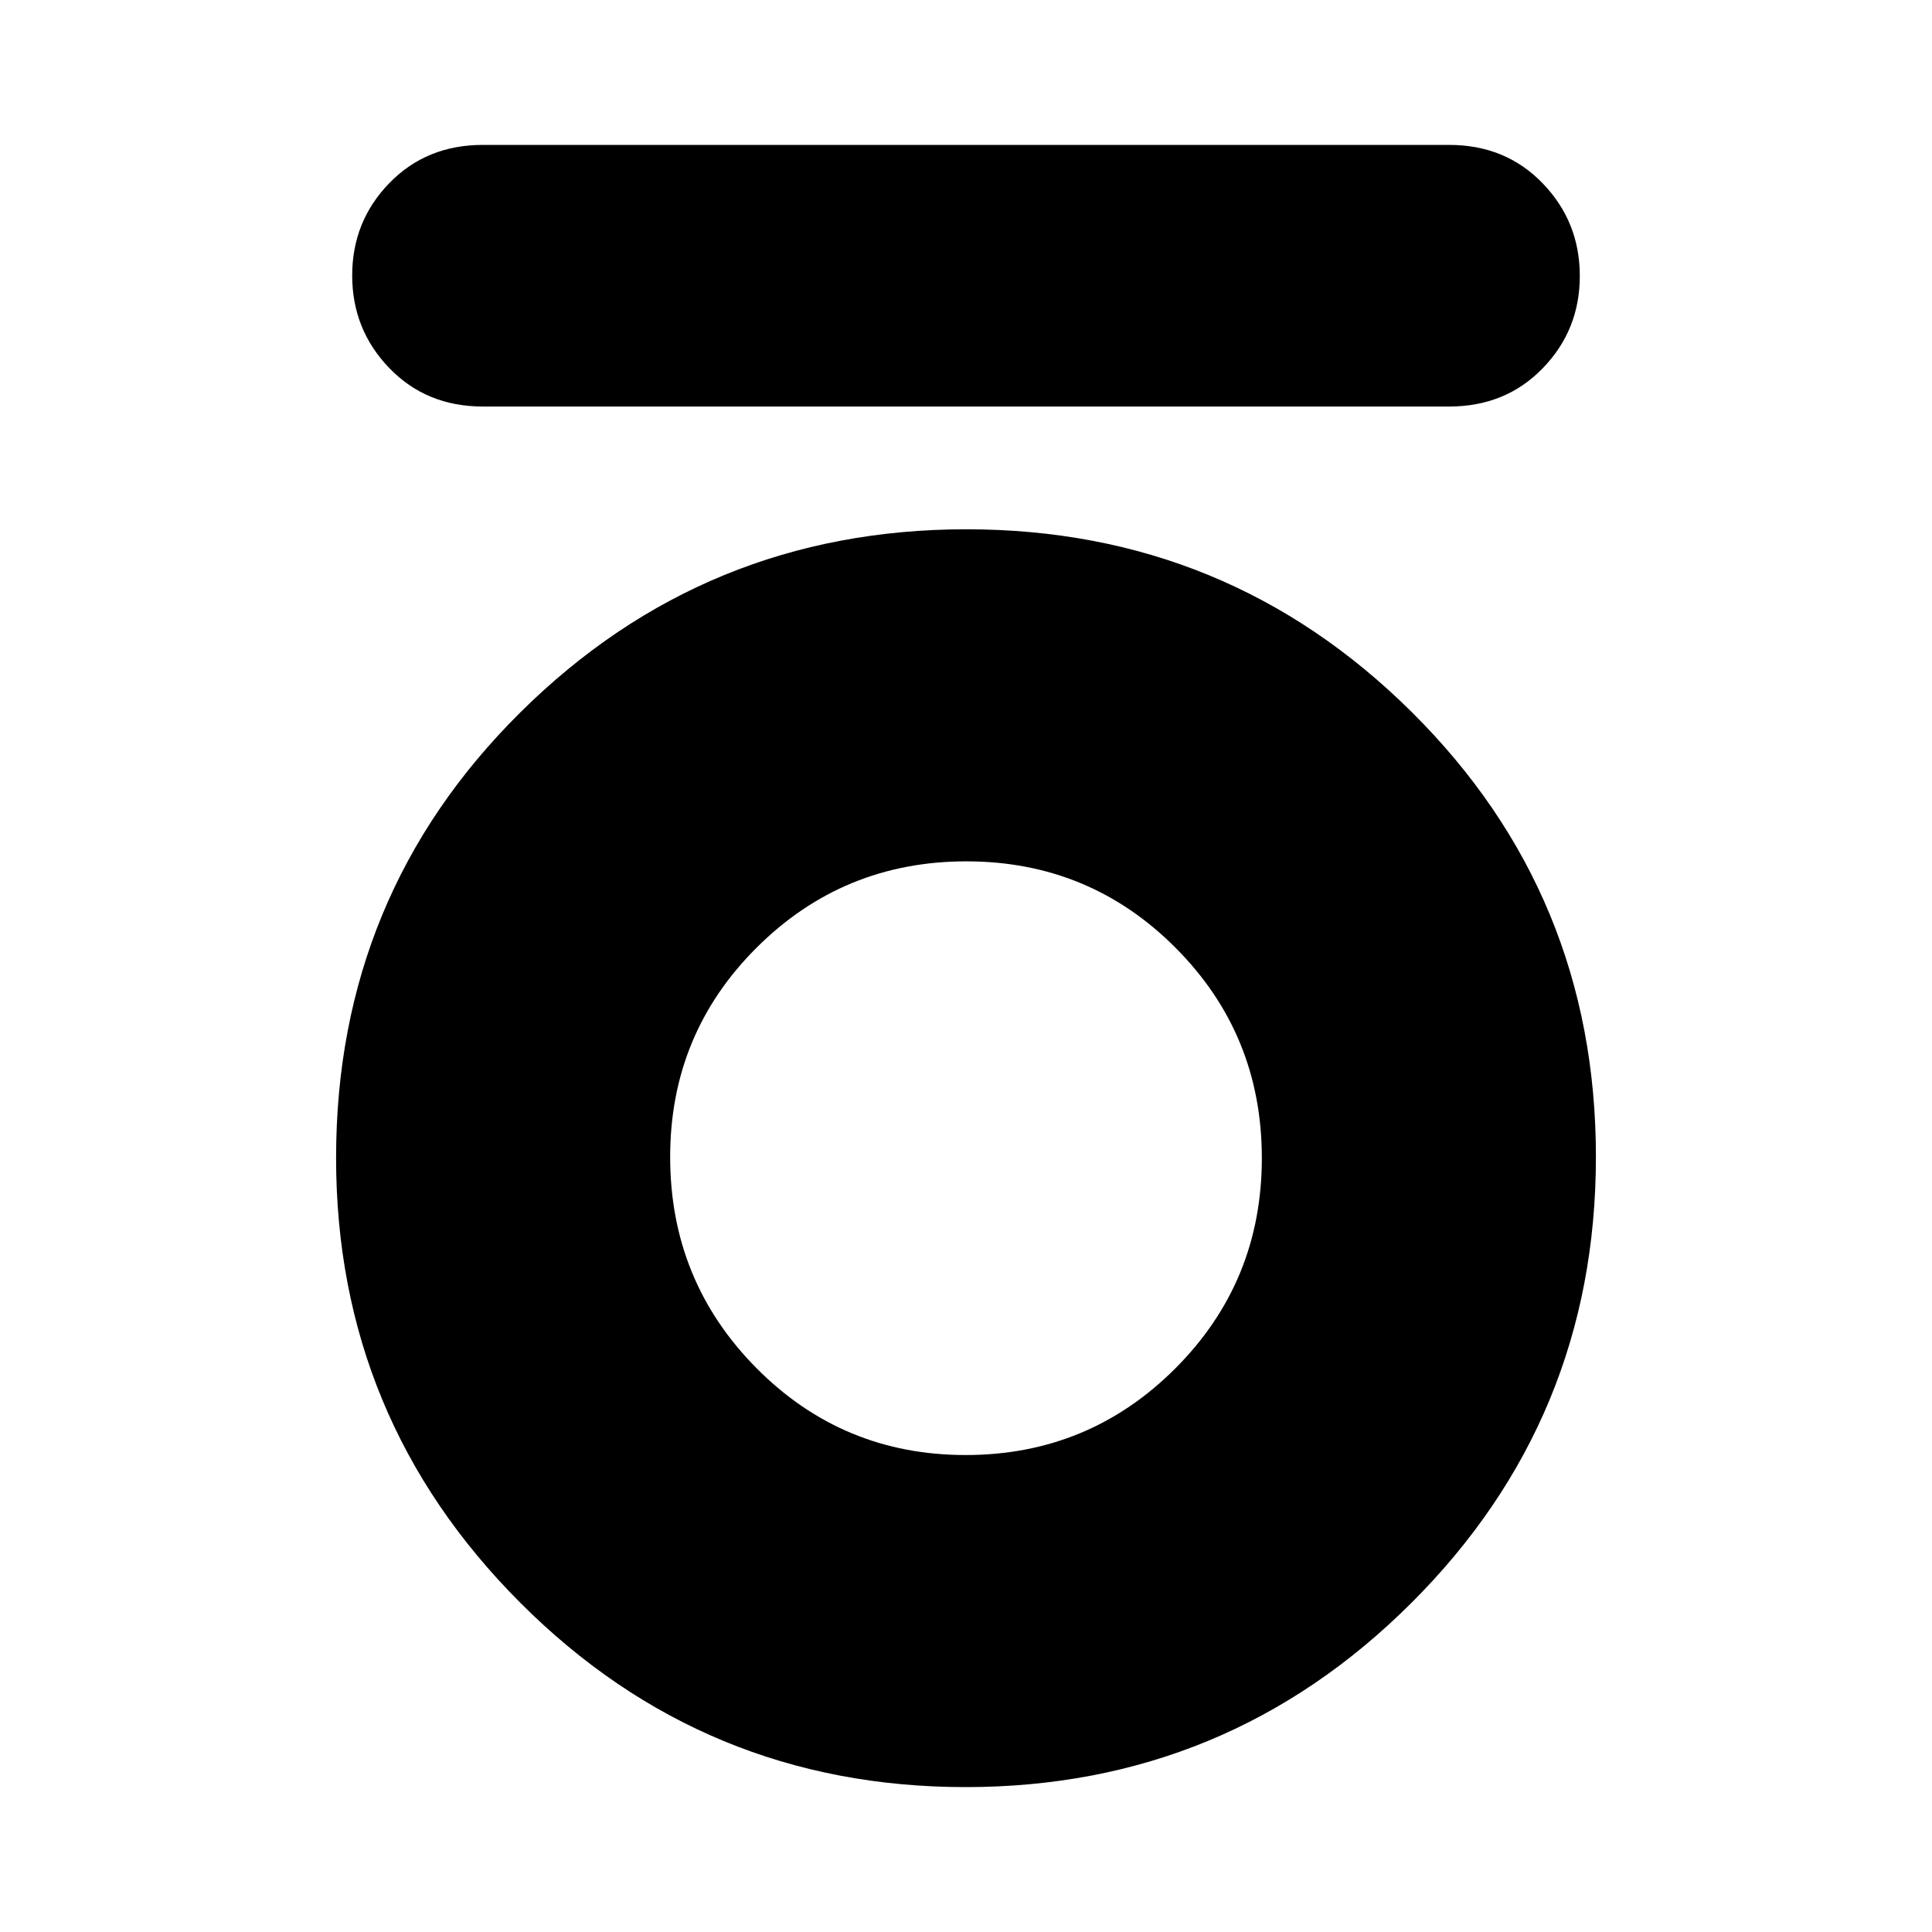<svg xmlns="http://www.w3.org/2000/svg" height="24" viewBox="0 -960 960 960" width="24"><path d="M239.93-758q-28.05 0-46.49-19.11-18.44-19.1-18.44-46Q175-850 193.44-869t46.49-19h480.14q28.06 0 46.49 19.11 18.44 19.1 18.44 46Q785-796 766.56-777q-18.43 19-46.49 19H239.93ZM479.79-72Q350-72 258.5-163.63 167-255.25 167-384.67q0-130.68 91.71-221.5Q350.42-697 480.21-697 610-697 701.5-606.17q91.5 90.82 91.5 221Q793-255 701.29-163.5T479.79-72Zm.03-165Q541-237 584-280.03q43-43.03 43-104.5T584.18-489q-42.83-43-104-43Q419-532 376-489.16q-43 42.84-43 104.04 0 61.62 42.82 104.87 42.83 43.25 104 43.25Z"/></svg>